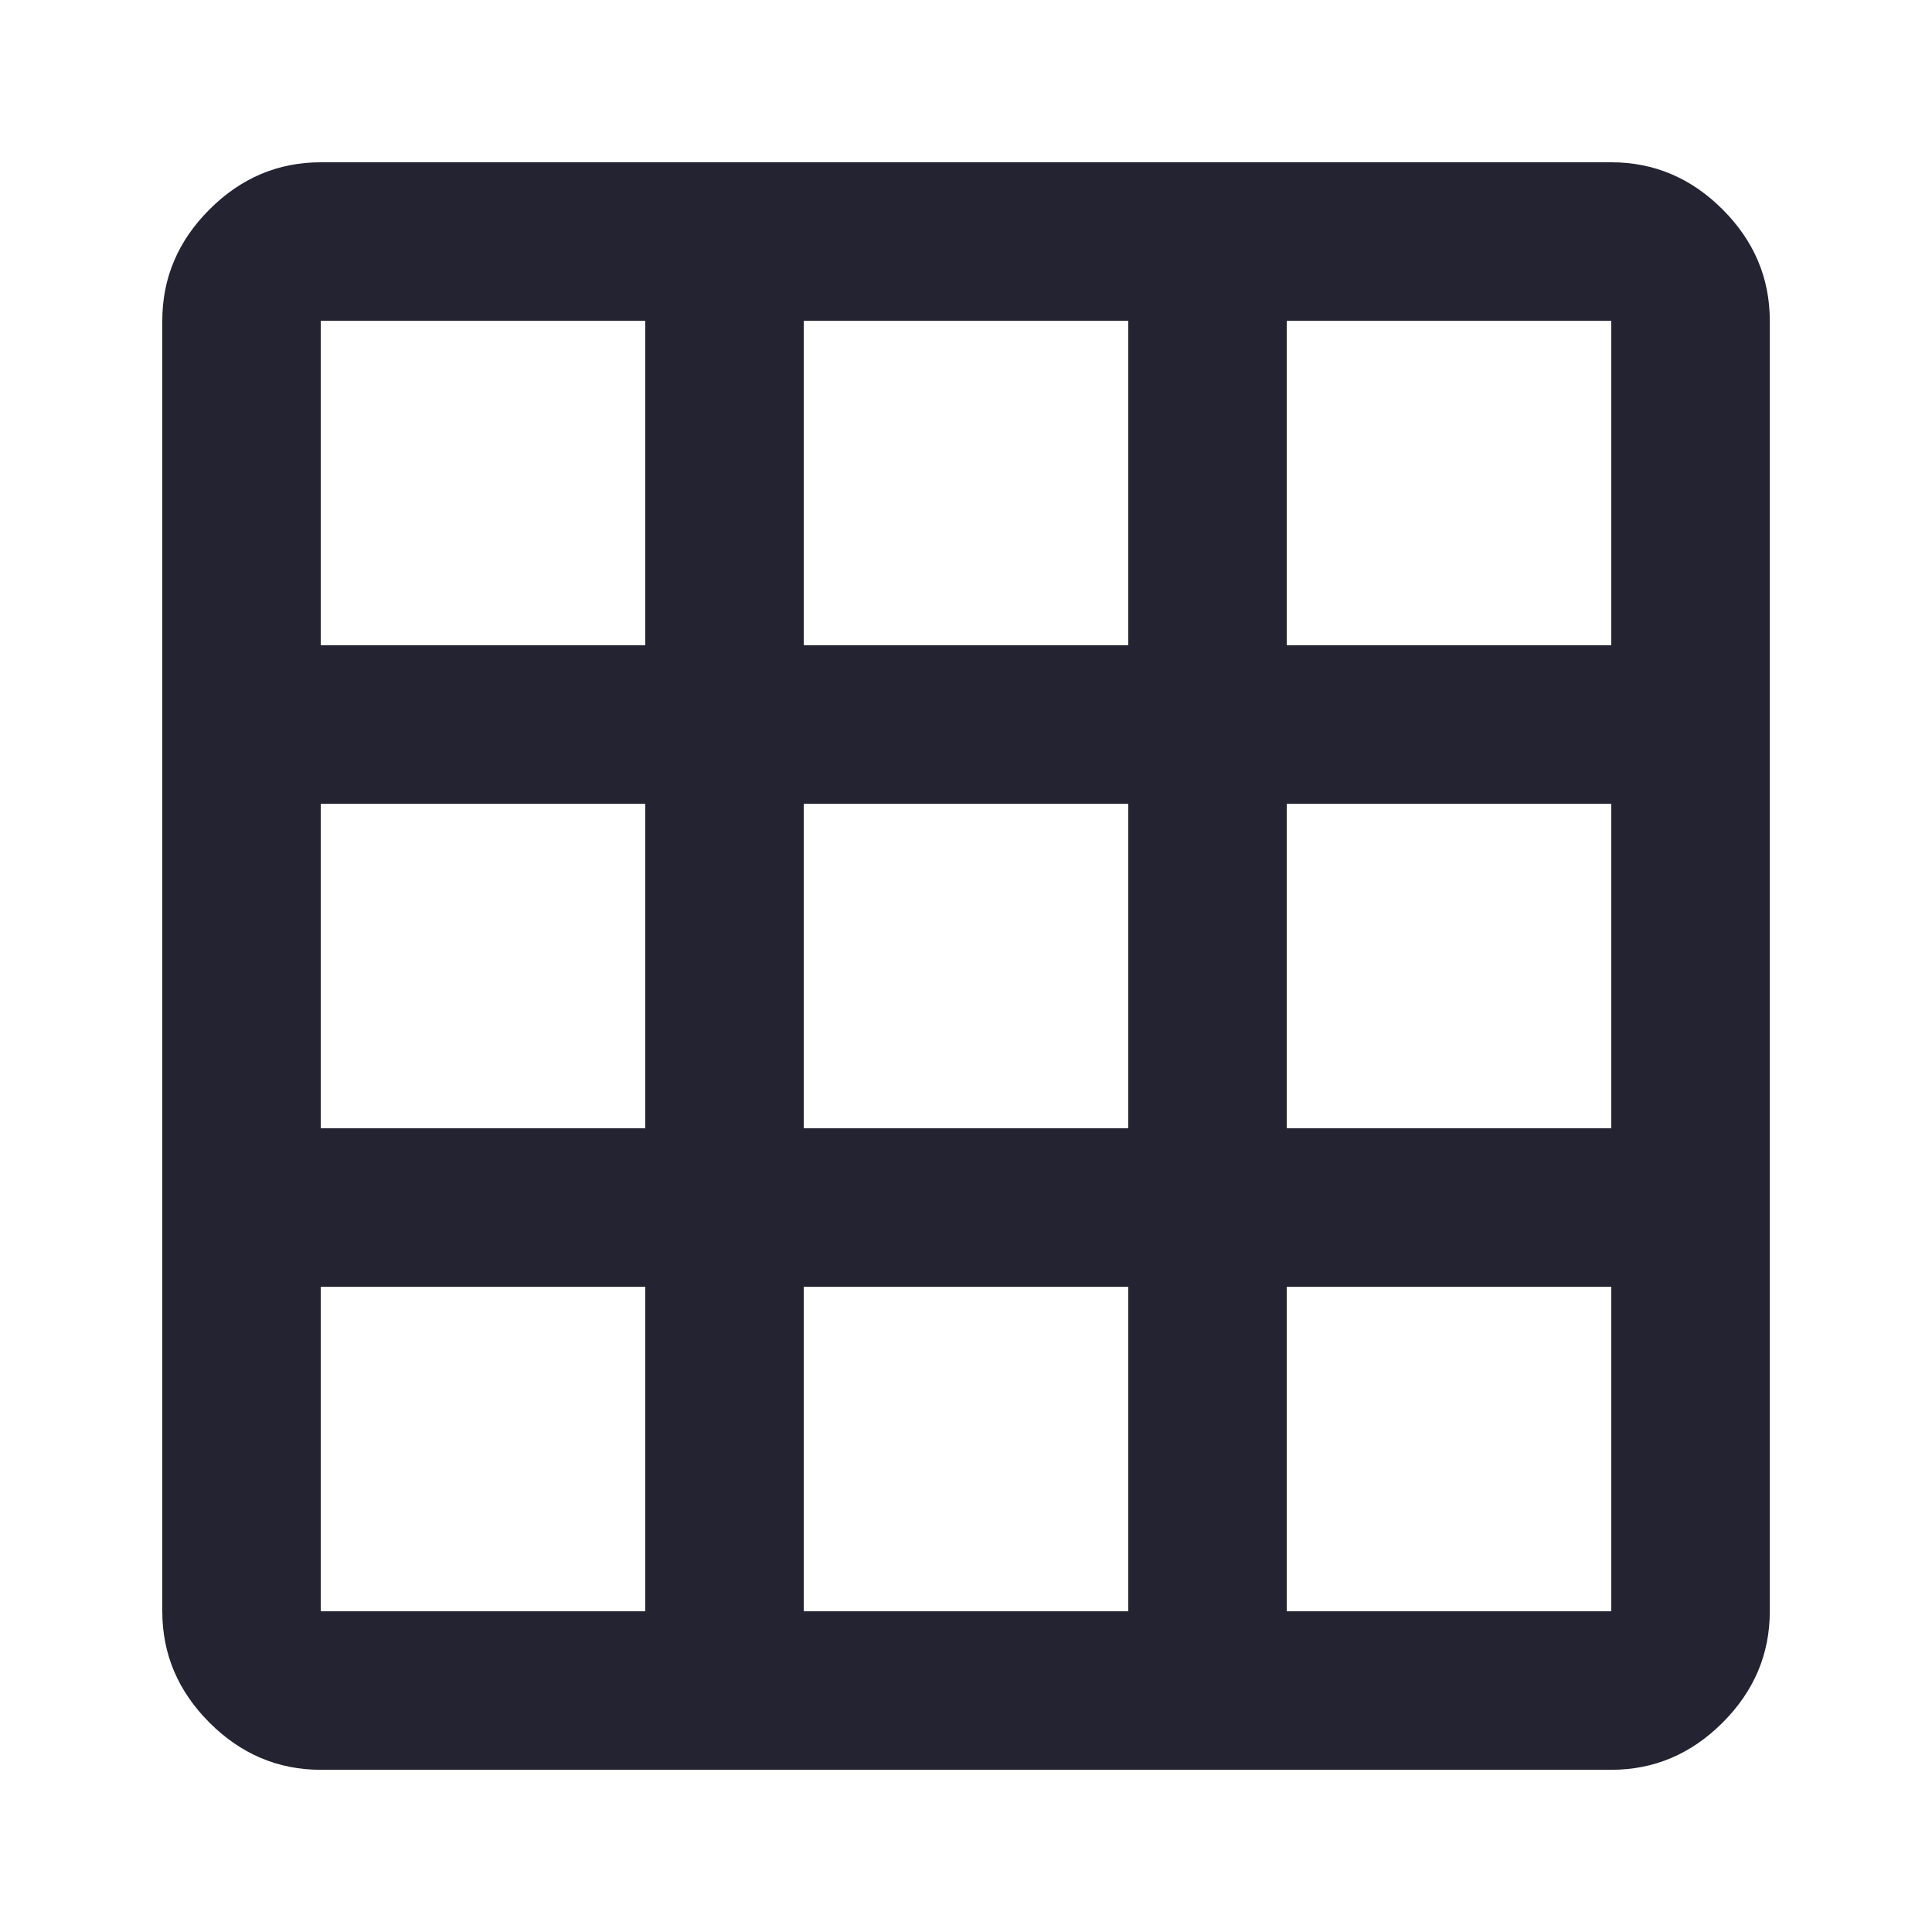 <?xml version="1.0" encoding="utf-8"?>
<!-- Generated by IcoMoon.io -->
<!DOCTYPE svg PUBLIC "-//W3C//DTD SVG 1.1//EN" "http://www.w3.org/Graphics/SVG/1.1/DTD/svg11.dtd">
<svg version="1.1" xmlns="http://www.w3.org/2000/svg" xmlns:xlink="http://www.w3.org/1999/xlink" width="24" height="24" viewBox="0 0 24 24">
<path fill="#232332" d="M20.016 8.016v-4.031h-4.031v4.031h4.031zM20.016 14.016v-4.031h-4.031v4.031h4.031zM20.016 20.016v-4.031h-4.031v4.031h4.031zM14.016 8.016v-4.031h-4.031v4.031h4.031zM14.016 14.016v-4.031h-4.031v4.031h4.031zM14.016 20.016v-4.031h-4.031v4.031h4.031zM8.016 8.016v-4.031h-4.031v4.031h4.031zM8.016 14.016v-4.031h-4.031v4.031h4.031zM8.016 20.016v-4.031h-4.031v4.031h4.031zM20.016 2.016q0.797 0 1.383 0.586t0.586 1.383v16.031q0 0.797-0.586 1.383t-1.383 0.586h-16.031q-0.797 0-1.383-0.586t-0.586-1.383v-16.031q0-0.797 0.586-1.383t1.383-0.586h16.031z"></path>
</svg>
